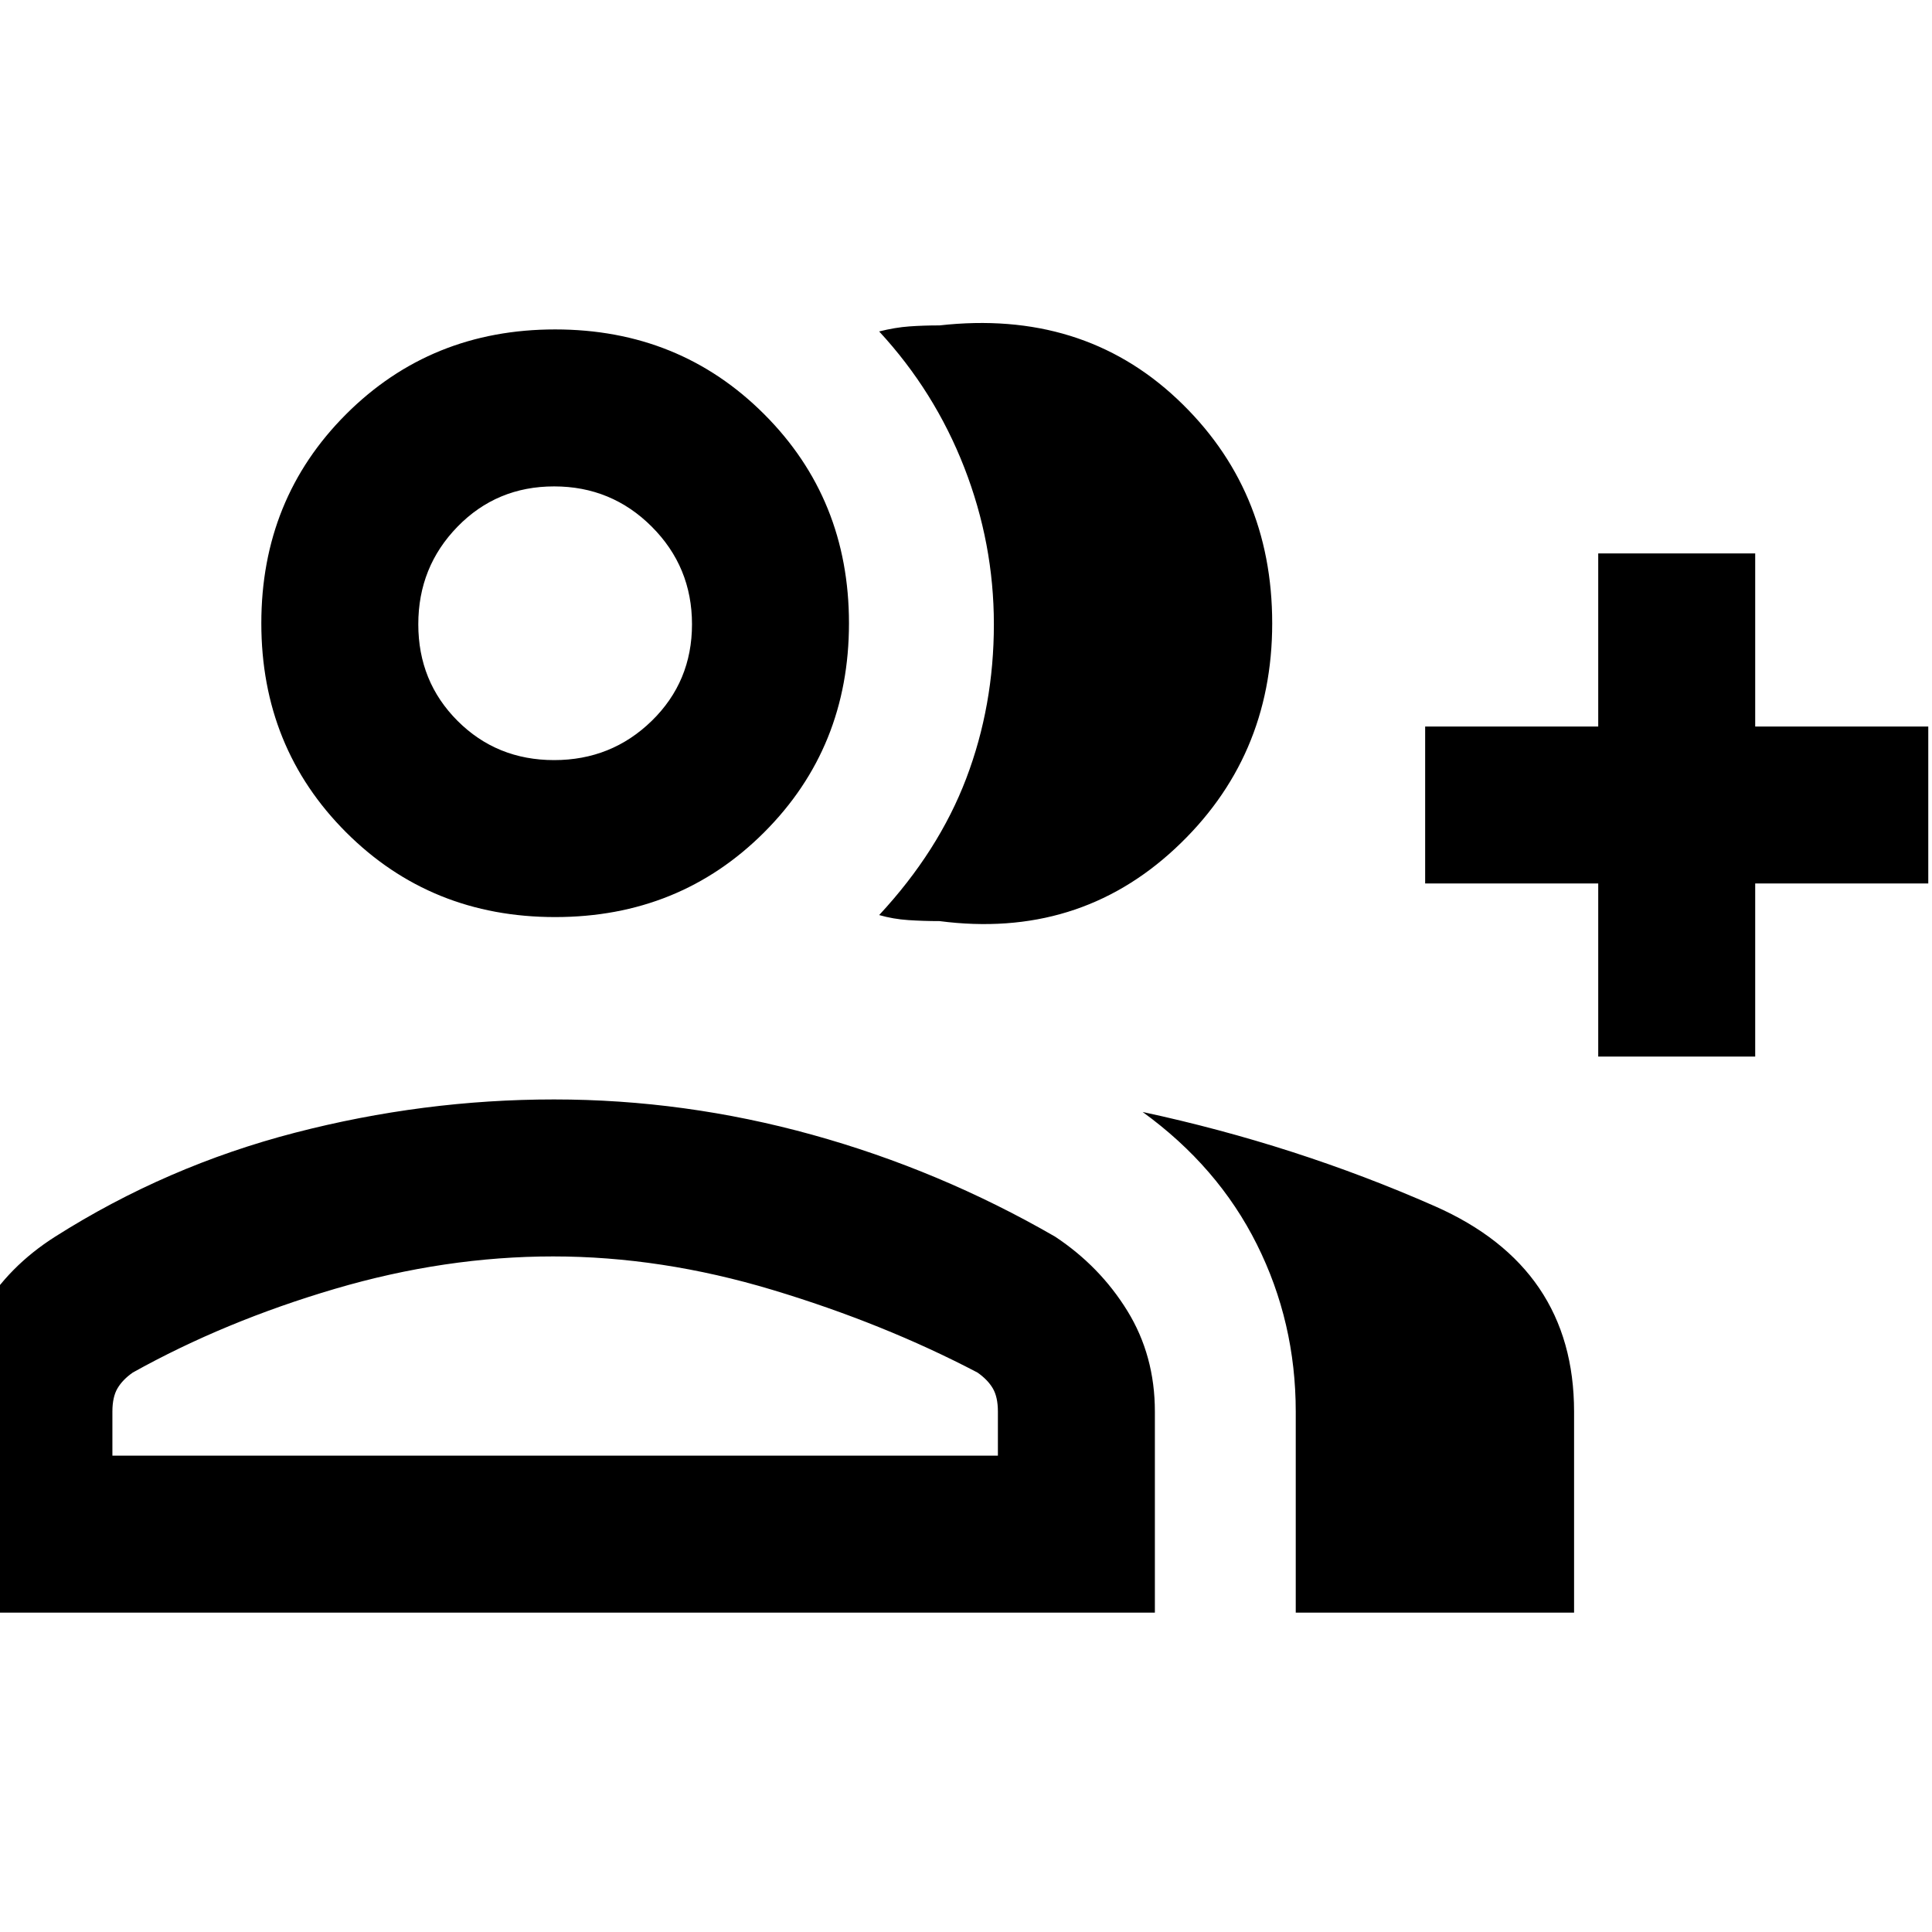 <svg xmlns="http://www.w3.org/2000/svg" height="20" viewBox="0 -960 960 960" width="20"><path d="M436.85-505.31q29.53-31.77 43.27-67.89 13.73-36.11 13.73-76.61 0-40.15-14.73-77.94-14.74-37.79-42.27-67.56 8-2 15-2.5t15-.5q70.69-7.92 118 36.5 47.3 44.43 47.3 111.5 0 67.08-48.3 112-48.31 44.92-117 36-8 0-15.5-.5t-14.5-2.5Zm207 346.62v-99.85q0-44.48-19.31-83.12-19.31-38.65-56.77-65.8 76 16.31 145.19 46.81 69.19 30.5 69.19 102.11v99.85h-138.3ZM794.15-435v-86h-86v-78h86v-86h78v86h86v78h-86v86h-78Zm-518.3-69.31q-61.75 0-103.88-42.12-42.12-42.13-42.12-103.88 0-61.75 42.12-103.87 42.13-42.13 103.88-42.13 61.75 0 103.87 42.13 42.13 42.12 42.13 103.87 0 61.75-42.13 103.88-42.12 42.12-103.87 42.12Zm-298 345.62v-99.93q0-27.79 13.15-49.98 13.15-22.18 36.46-36.94 55.31-35.07 119.1-51.61 63.8-16.54 128.73-16.54 64.94 0 128.29 17.54 63.34 17.54 120.65 50.61 22.32 14.76 35.97 36.94 13.65 22.19 13.65 49.98v99.93h-596Zm297.5-423.62q28.5 0 48.5-19.5 20-19.51 20-48 0-28.5-20-48.5t-48.5-20q-28.49 0-48 20-19.5 20-19.5 48.5 0 28.49 19.5 48 19.51 19.5 48 19.5ZM55.85-236.69h440v-21.93q0-7.22-2.54-11.53t-7.62-7.85Q439-302.46 383.78-319.08q-55.23-16.61-108.93-16.61-53.71 0-108.43 16.11Q111.69-303.46 66-278q-5.08 3.54-7.61 7.85-2.54 4.31-2.54 11.53v21.93Zm220-413.62Zm0 413.62Z"/></svg>